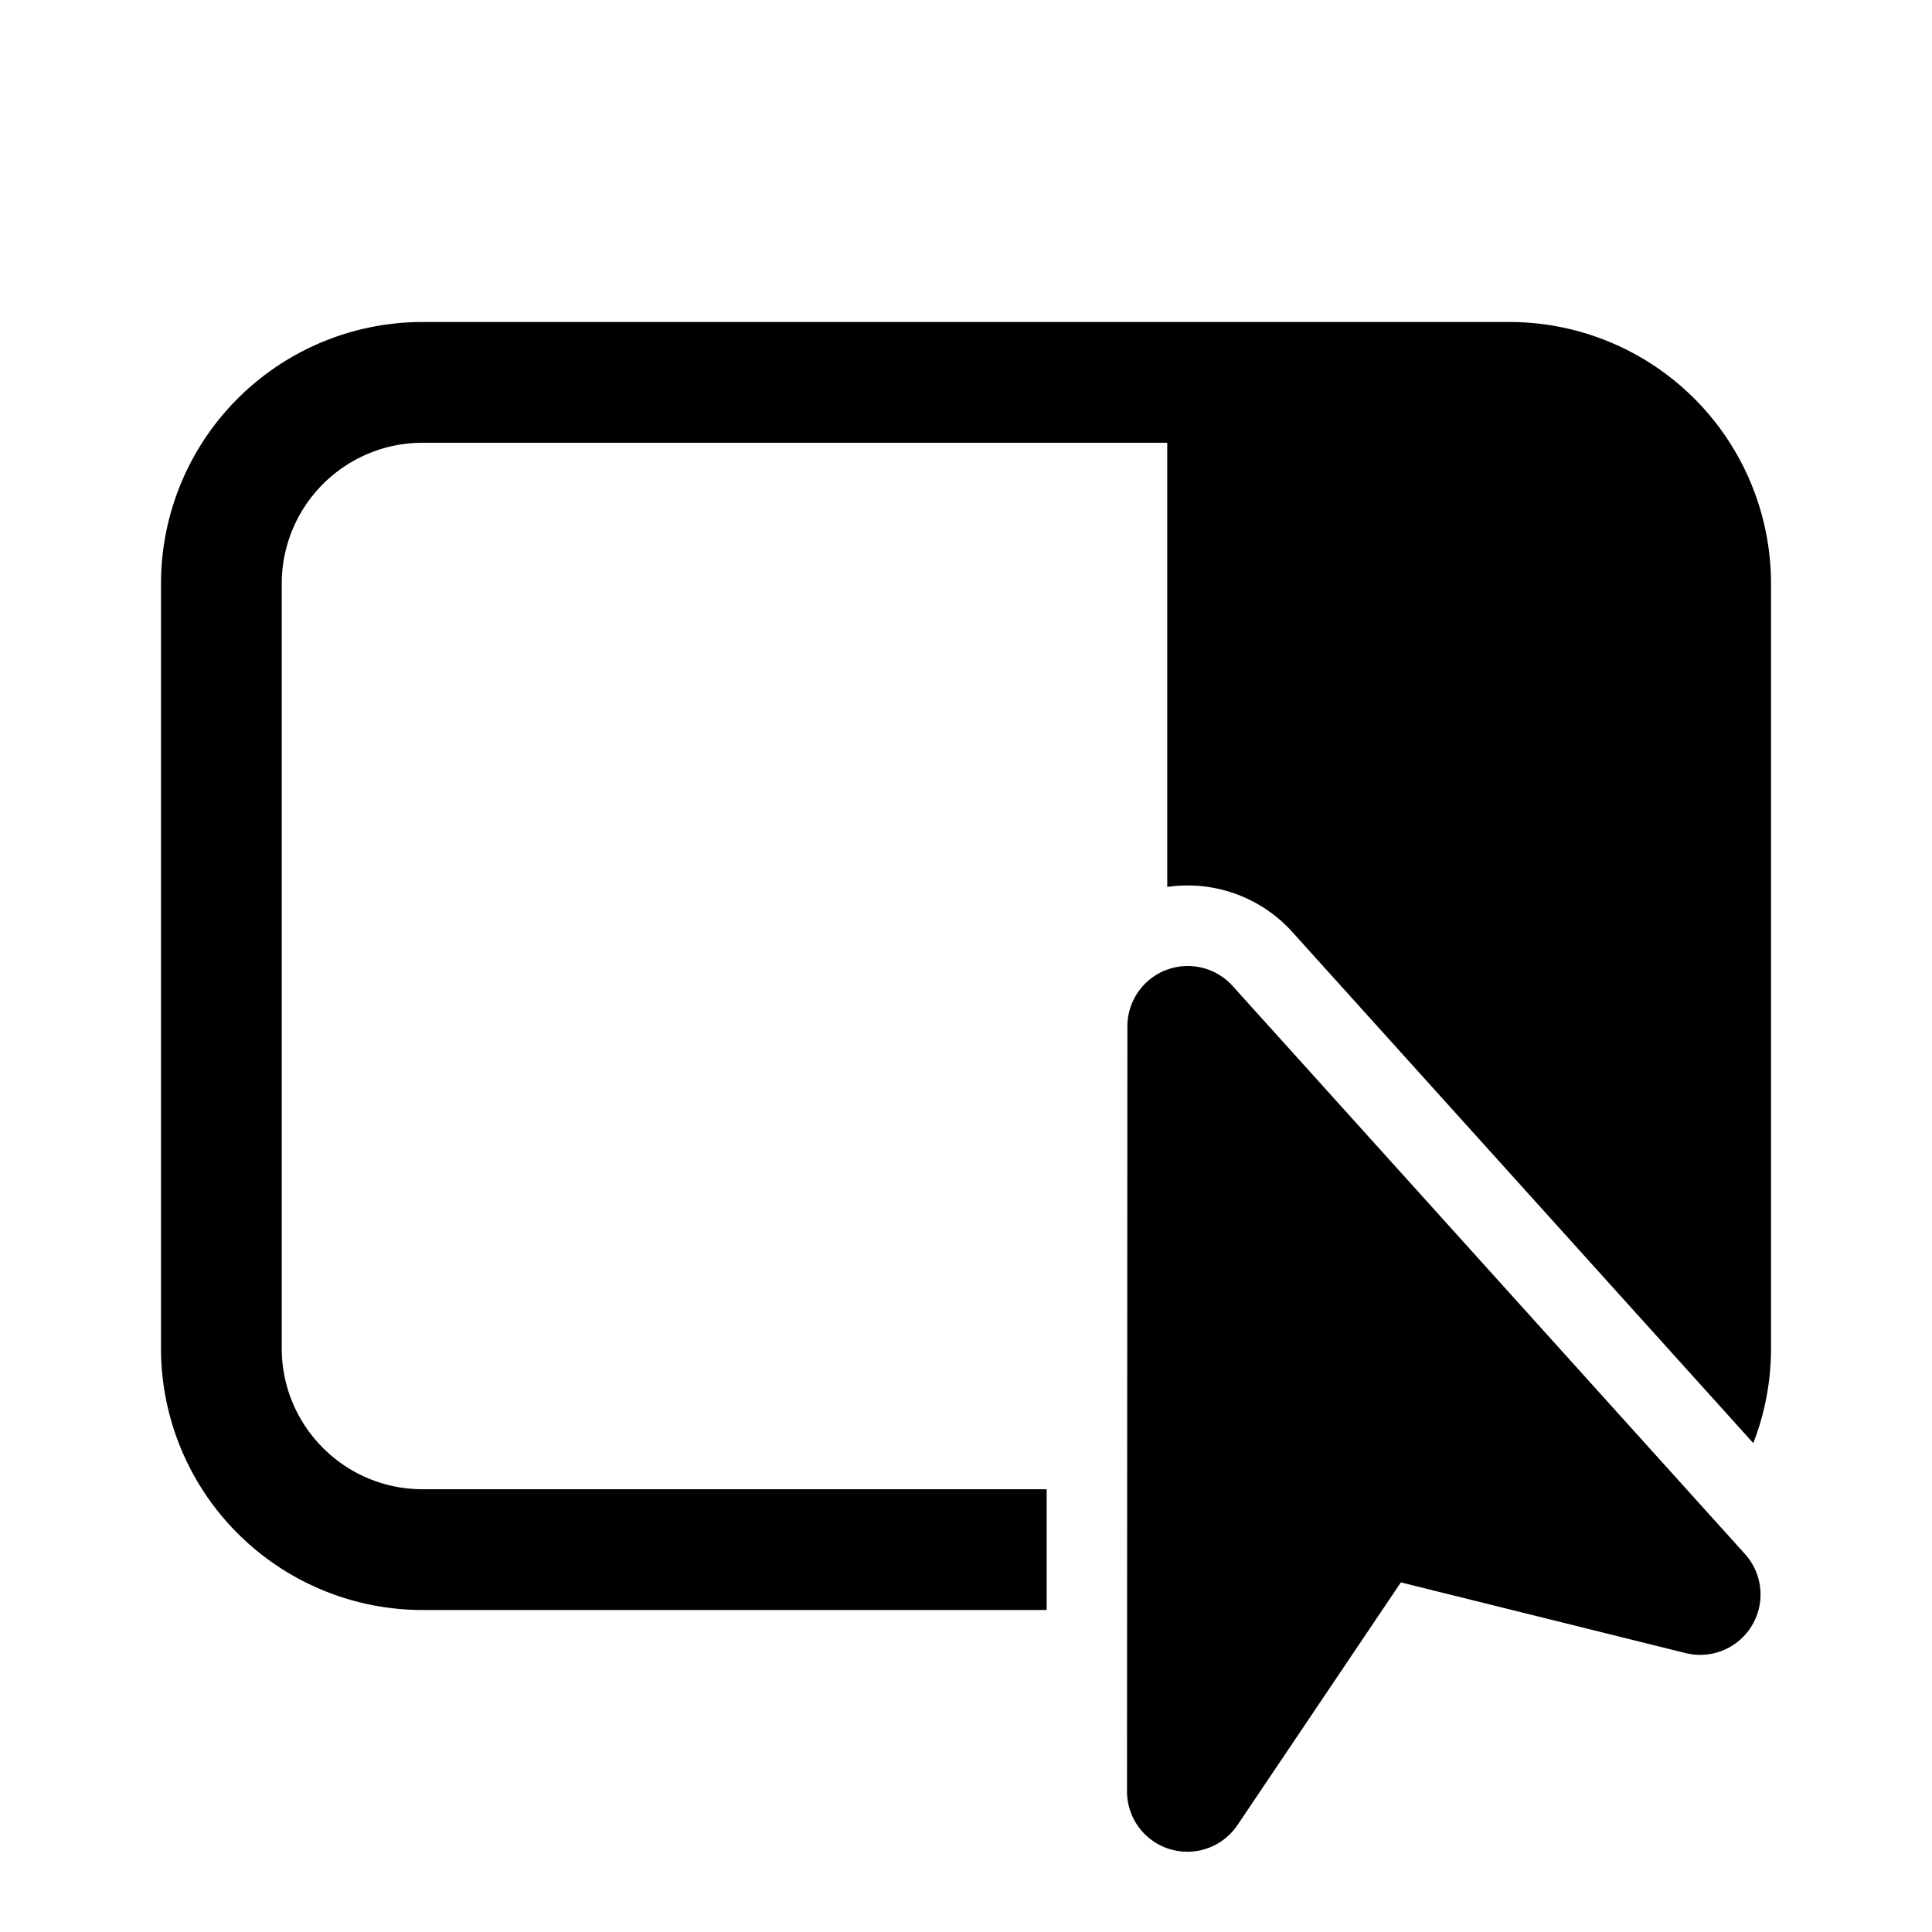 <svg xmlns="http://www.w3.org/2000/svg" width="3em" height="3em" viewBox="0 0 24 24"><path fill="currentColor" d="M18.75 4A3.25 3.25 0 0 1 22 7.25v9.5c0 .415-.078.812-.22 1.177l-5.726-6.349a1.75 1.75 0 0 0-1.554-.56V5.5H5.25A1.75 1.75 0 0 0 3.5 7.25v9.5c0 .966.784 1.75 1.75 1.75h7.752V20H5.25A3.25 3.25 0 0 1 2 16.75v-9.5A3.25 3.25 0 0 1 5.25 4zm-4.264 8.05a.75.75 0 0 1 .826.198l6.365 7.057a.75.75 0 0 1-.738 1.23l-3.537-.878l-2.03 3.015a.75.75 0 0 1-1.372-.42l.005-9.502a.75.75 0 0 1 .48-.7"/></svg>